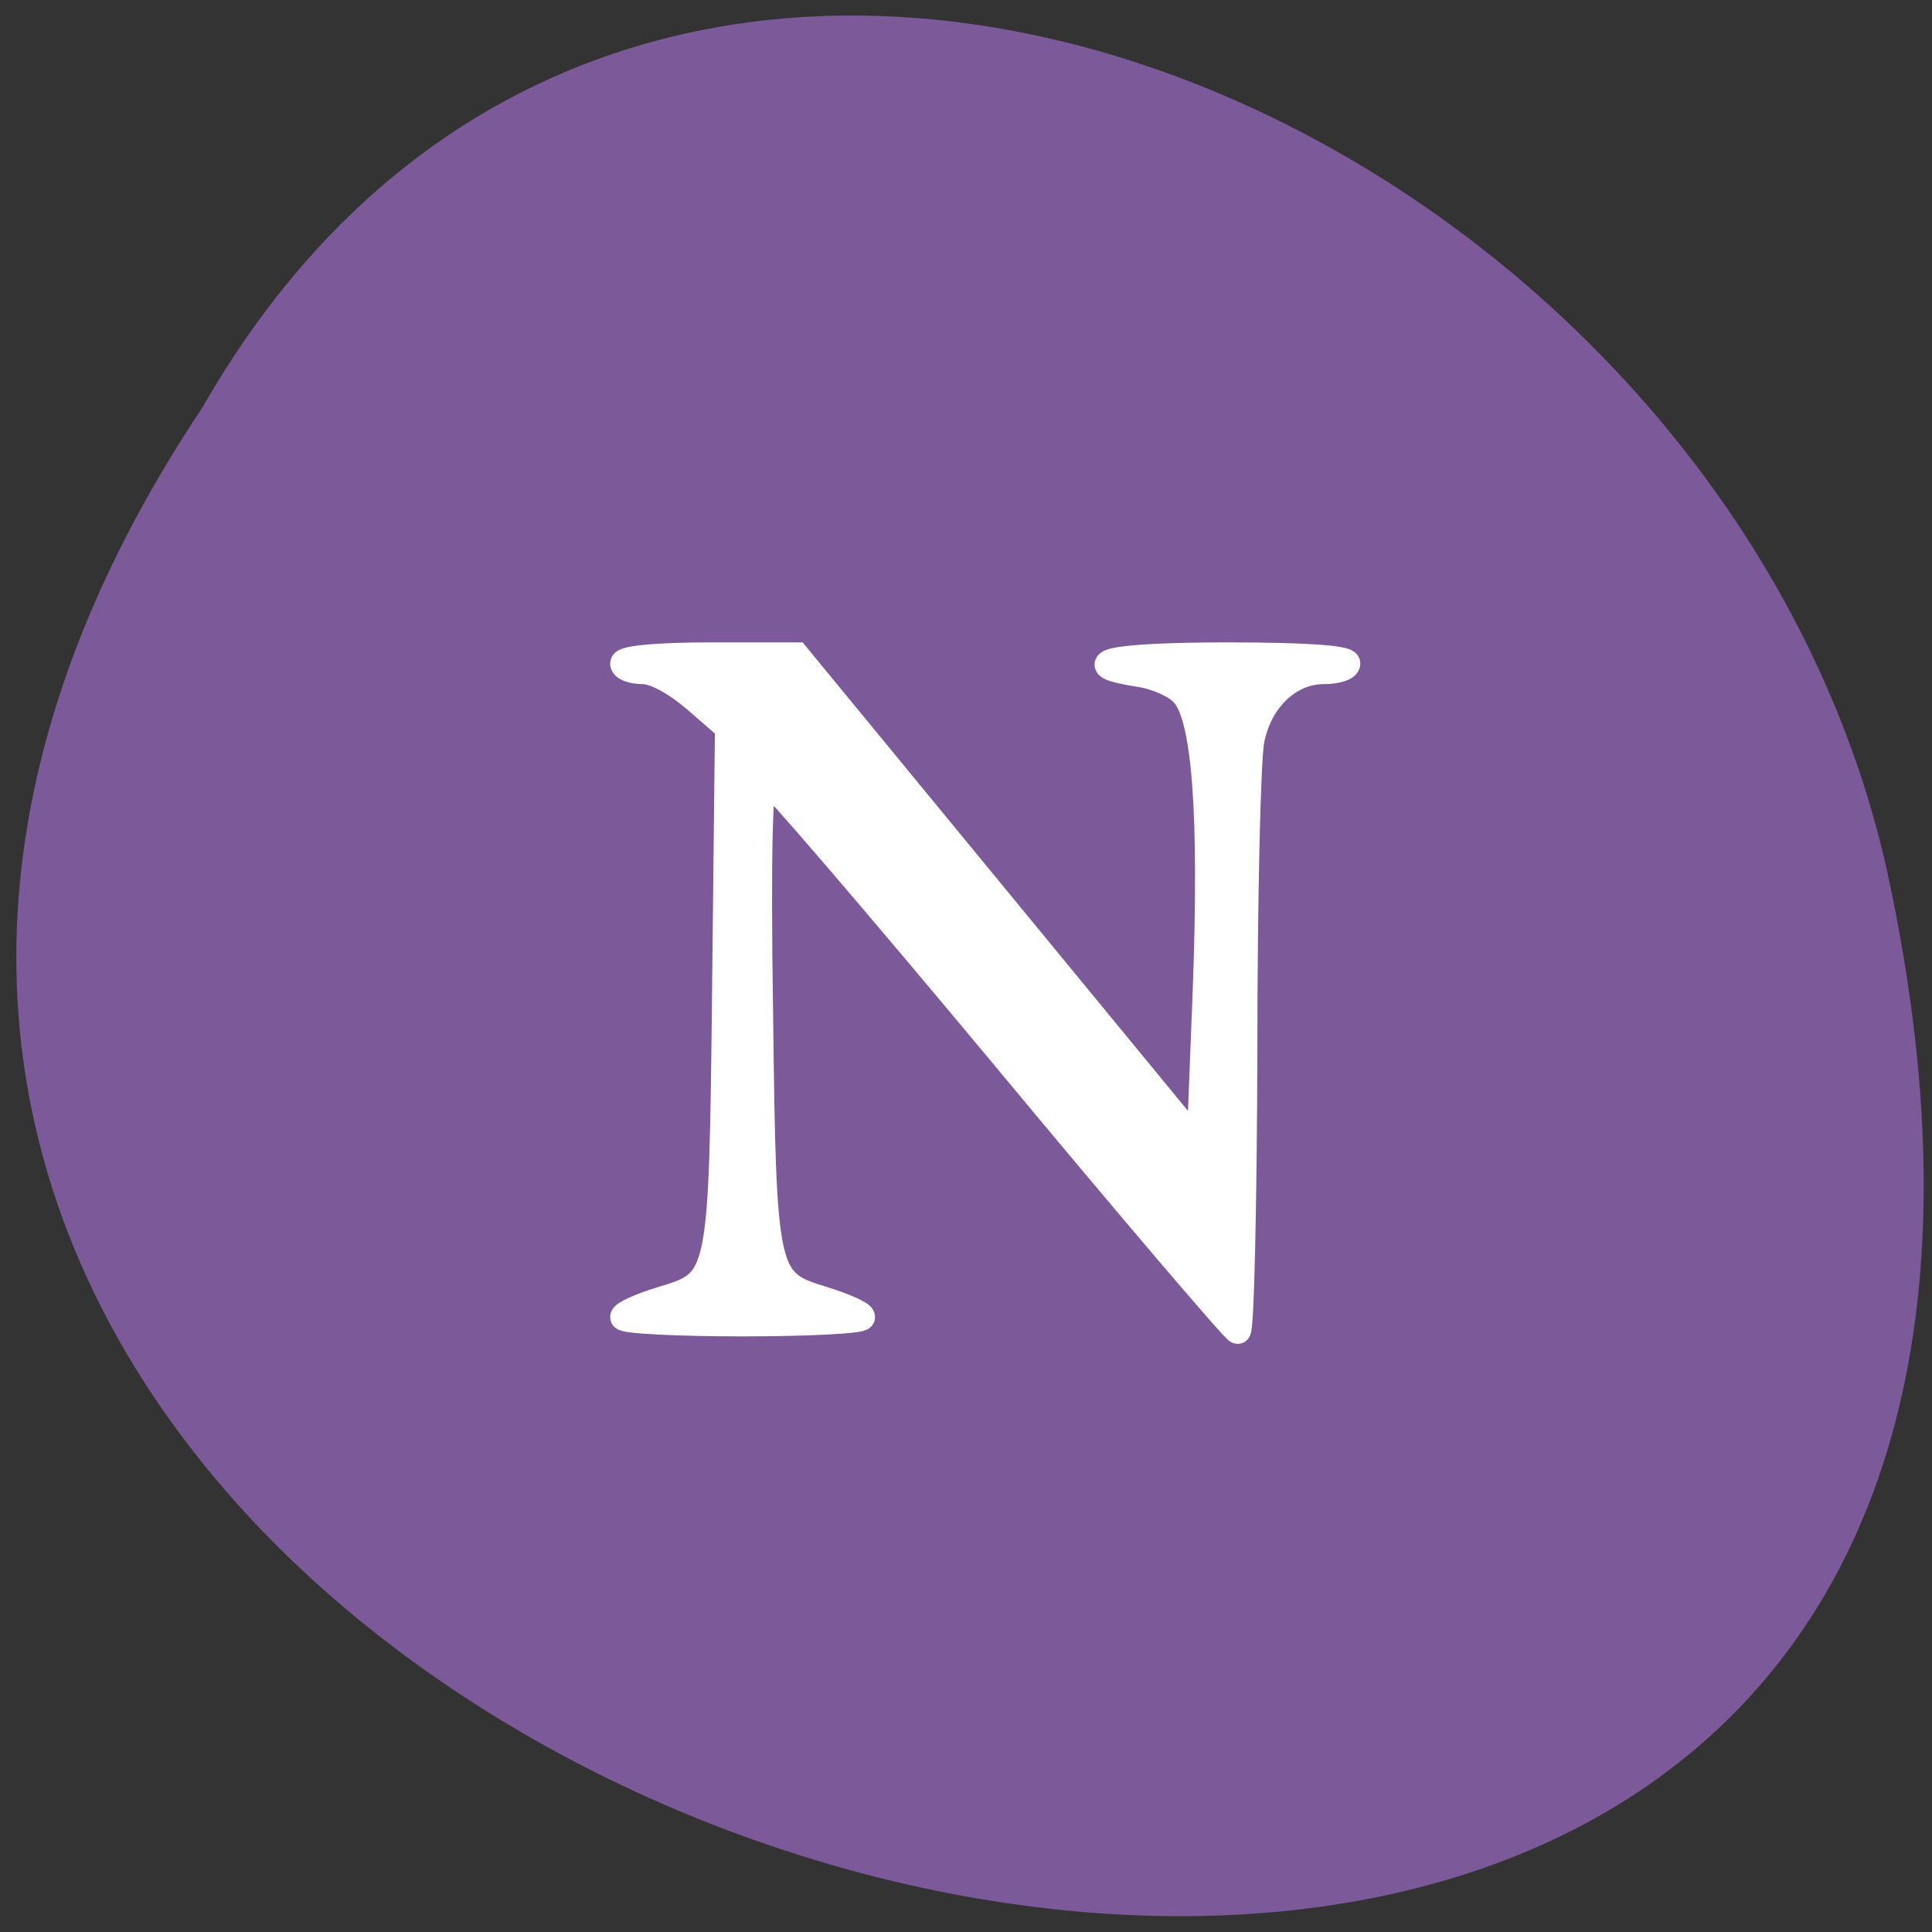 <svg xmlns="http://www.w3.org/2000/svg" viewBox="0 0 16 16"><rect x="0" y="0" width="16" height="16" fill="#333333" stroke="none"/><path d="m 1.676 3.375 c -7.895 11.832 17.285 19.12 13.949 3.824 c -1.418 -6.324 -10.328 -10.16 -13.949 -3.824" fill="#7c5999"/><path d="m 133.88 140.81 c -16.875 -20.25 -31.12 -36.875 -31.688 -36.875 c -0.75 0 -1 10.375 -0.688 31 c 0.438 35.938 0.563 36.25 8.563 38.688 c 2.75 0.875 5.063 1.875 5.063 2.313 c 0 0.438 -7.188 0.813 -15.938 0.813 c -8.75 0 -15.938 -0.375 -15.938 -0.813 c 0 -0.438 2.25 -1.438 5.063 -2.313 c 8.125 -2.438 8.125 -2.375 8.563 -42.06 l 0.375 -34.375 l -4.313 -3.75 c -2.625 -2.25 -5.438 -3.813 -7.06 -3.813 c -1.438 0 -2.625 -0.438 -2.625 -1 c 0 -0.625 4.563 -1.063 11.563 -1.063 h 11.563 l 53.875 65.5 l 0.813 -20.688 c 0.875 -23.563 -0.063 -36.688 -3 -39.75 c -1 -1.125 -3.688 -2.313 -5.938 -2.625 c -8.688 -1.375 -3.375 -2.438 11.875 -2.438 c 9.938 0 15.938 0.375 15.938 1.063 c 0 0.563 -1.438 1 -3.125 1 c -4.625 0 -8.625 3.813 -9.688 9.25 c -0.5 2.5 -0.938 21.313 -0.938 41.75 c -0.063 20.375 -0.438 37.13 -0.875 37.13 c -0.438 -0.063 -14.563 -16.625 -31.438 -36.938" transform="scale(0.062)" fill="#fff" stroke="#fff" stroke-width="3.512"/></svg>